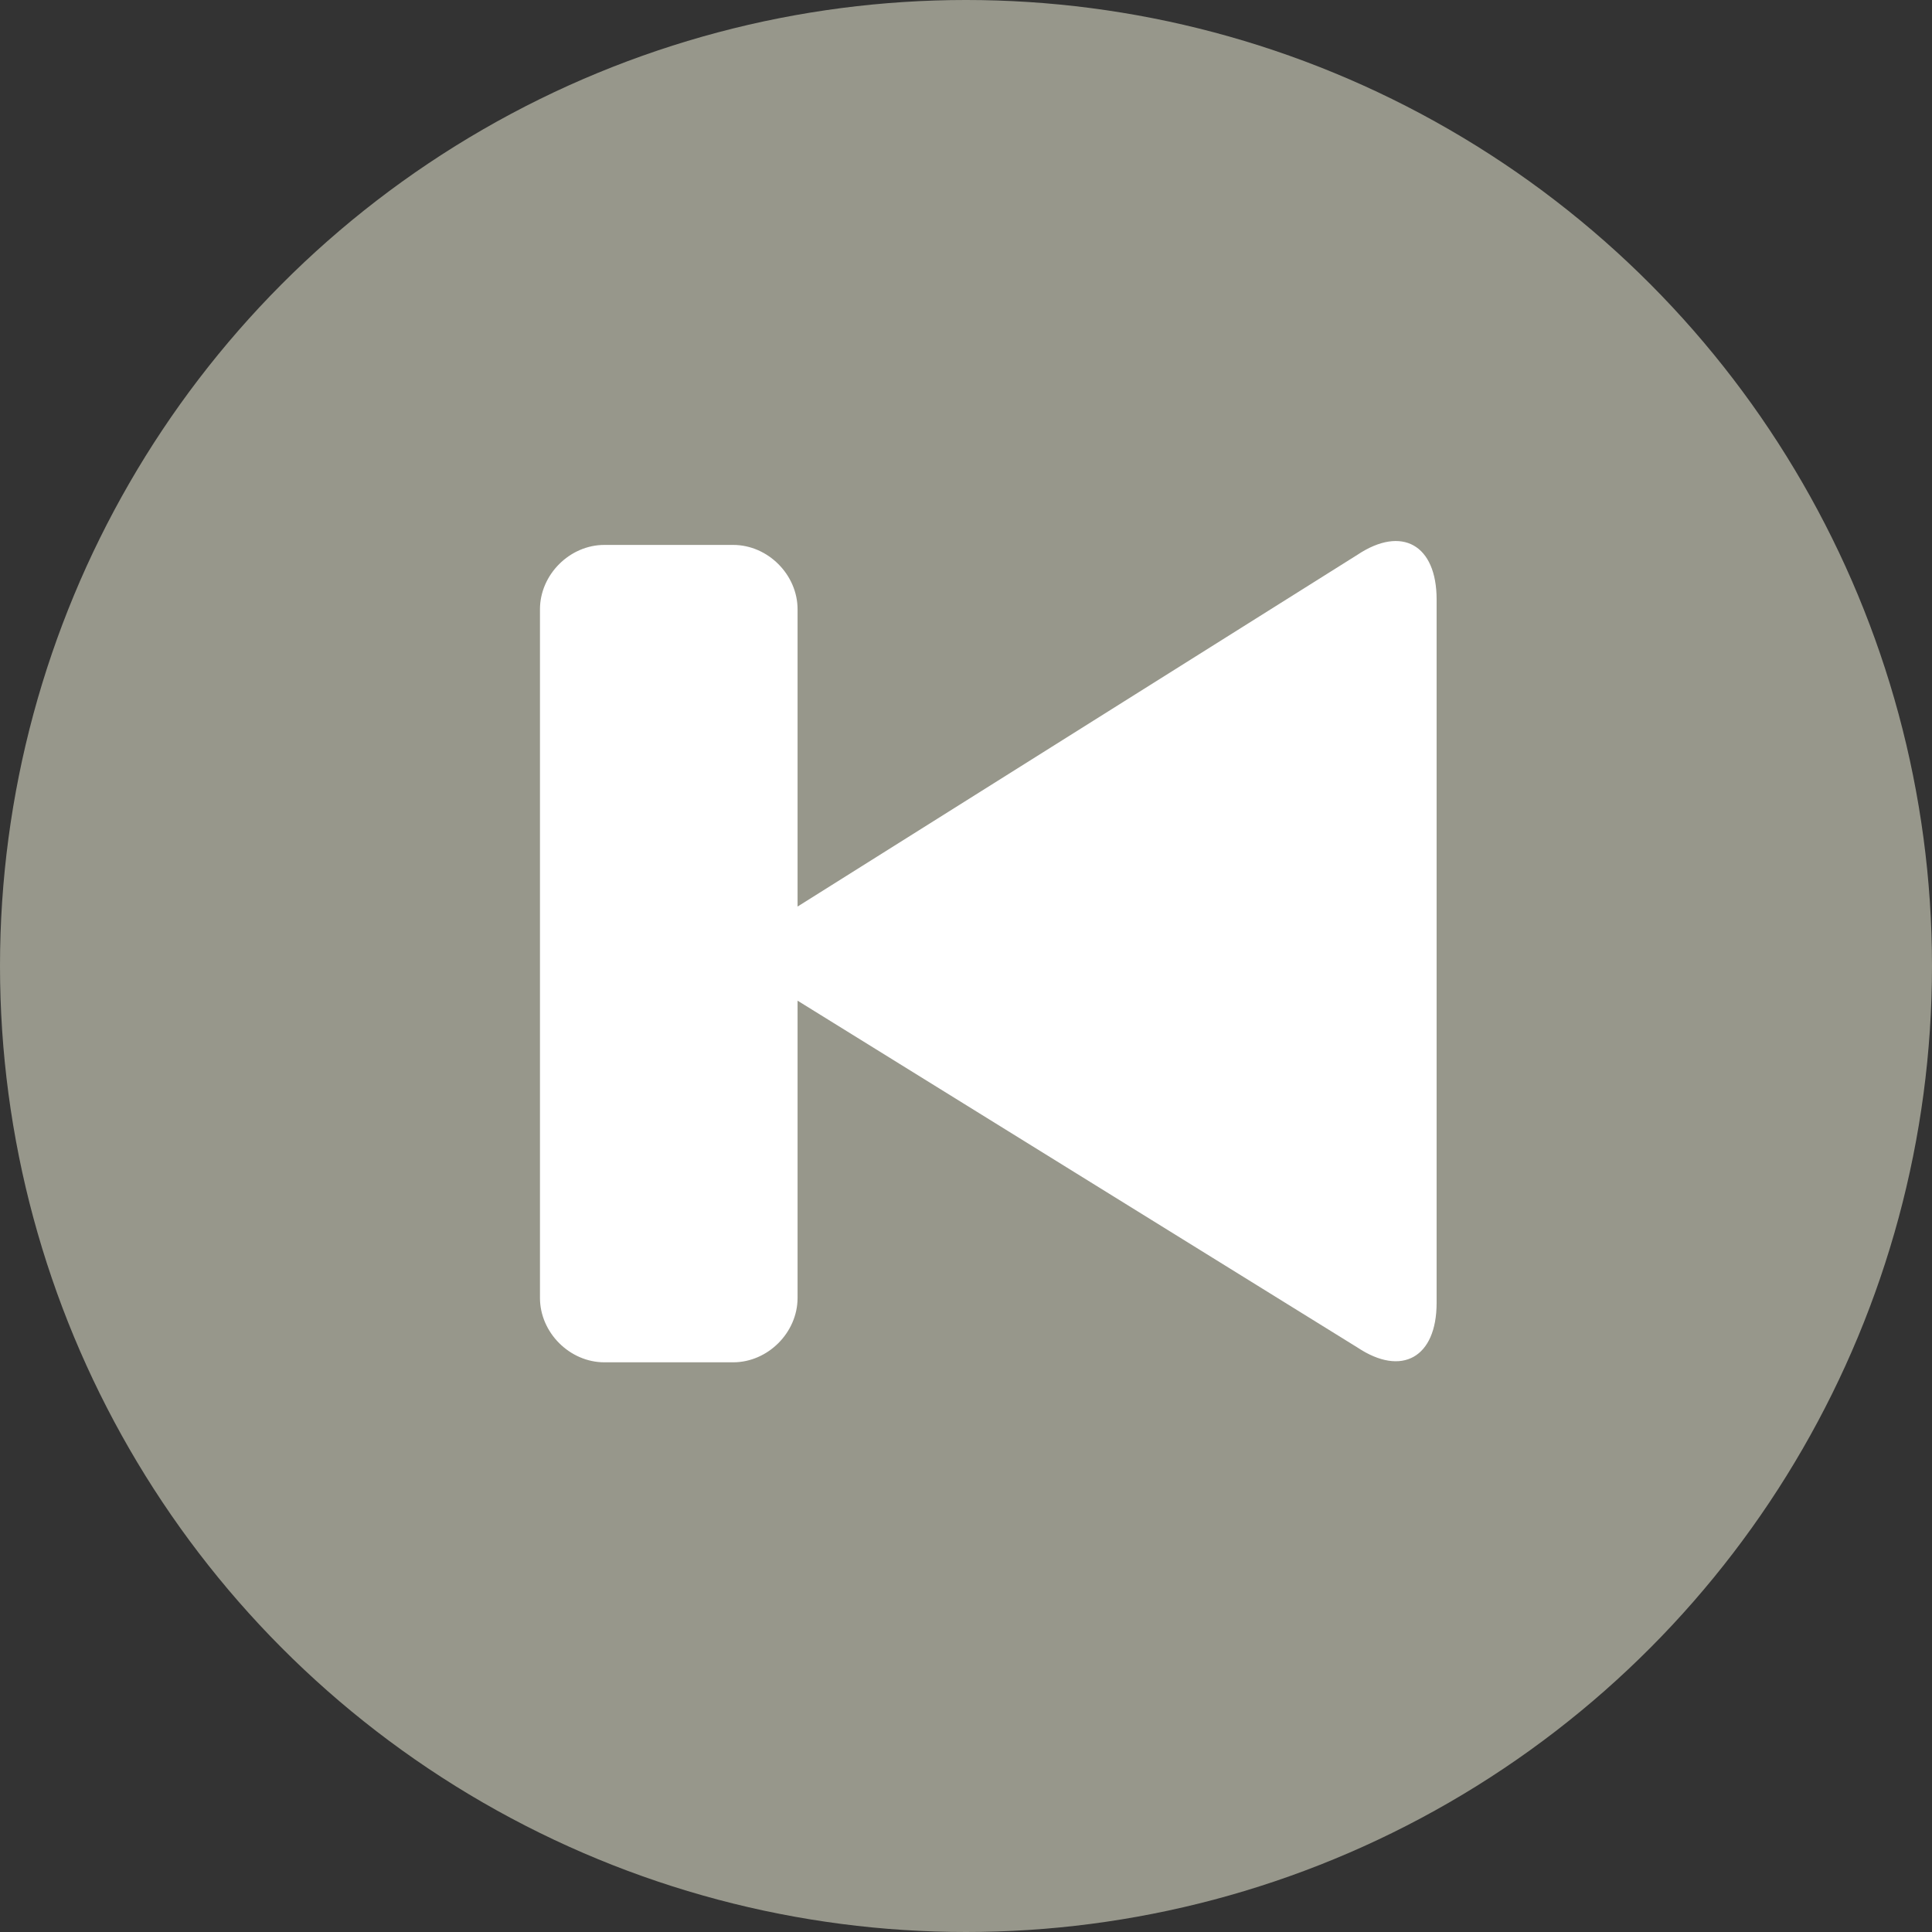<?xml version="1.0" encoding="utf-8"?>
<!-- Generator: Adobe Illustrator 18.1.0, SVG Export Plug-In . SVG Version: 6.00 Build 0)  -->
<svg version="1.1" id="Layer_1" xmlns="http://www.w3.org/2000/svg" xmlns:xlink="http://www.w3.org/1999/xlink" x="0px" y="0px"
	 viewBox="-108 109 39 39" enable-background="new -108 109 39 39" xml:space="preserve">
<rect x="-108" y="109" width="39" height="39" fill="#333333" stroke="none"/>
<title>Previous</title>
<desc>Created with Sketch.</desc>
<g id="_x30_5.100.00-OpenSource-Amplitude">
	<g id="HD_05.100.00-521Website_OpenSource-Amplitude" transform="translate(-482, -782)">
		<g id="Lead-in">
			<g id="Player" transform="translate(368, 359)">
				<g id="Controllers_x2F_Status_x2F_Info" transform="translate(0, 357)">
					<g id="Controls" transform="translate(114, 56)">
						<g id="Previous" transform="translate(0, 10)">
							<ellipse id="Oval-1" fill="#97978B" cx="-88.5" cy="128.5" rx="19.5" ry="19.5"/>
							<path id="Shape" fill="#FFFFFF" d="M-91.9,127.3v-6c0-0.7-0.6-1.3-1.3-1.3h-2.6c-0.7,0-1.3,0.6-1.3,1.3v13.9
								c0,0.7,0.6,1.3,1.3,1.3h2.6c0.7,0,1.3-0.6,1.3-1.3v-6l11.3,7c0.9,0.6,1.6,0.2,1.6-0.9v-14.2c0-1.1-0.7-1.5-1.6-0.9
								L-91.9,127.3z"/>
						</g>
					</g>
				</g>
			</g>
		</g>
	</g>
</g>
</svg>
